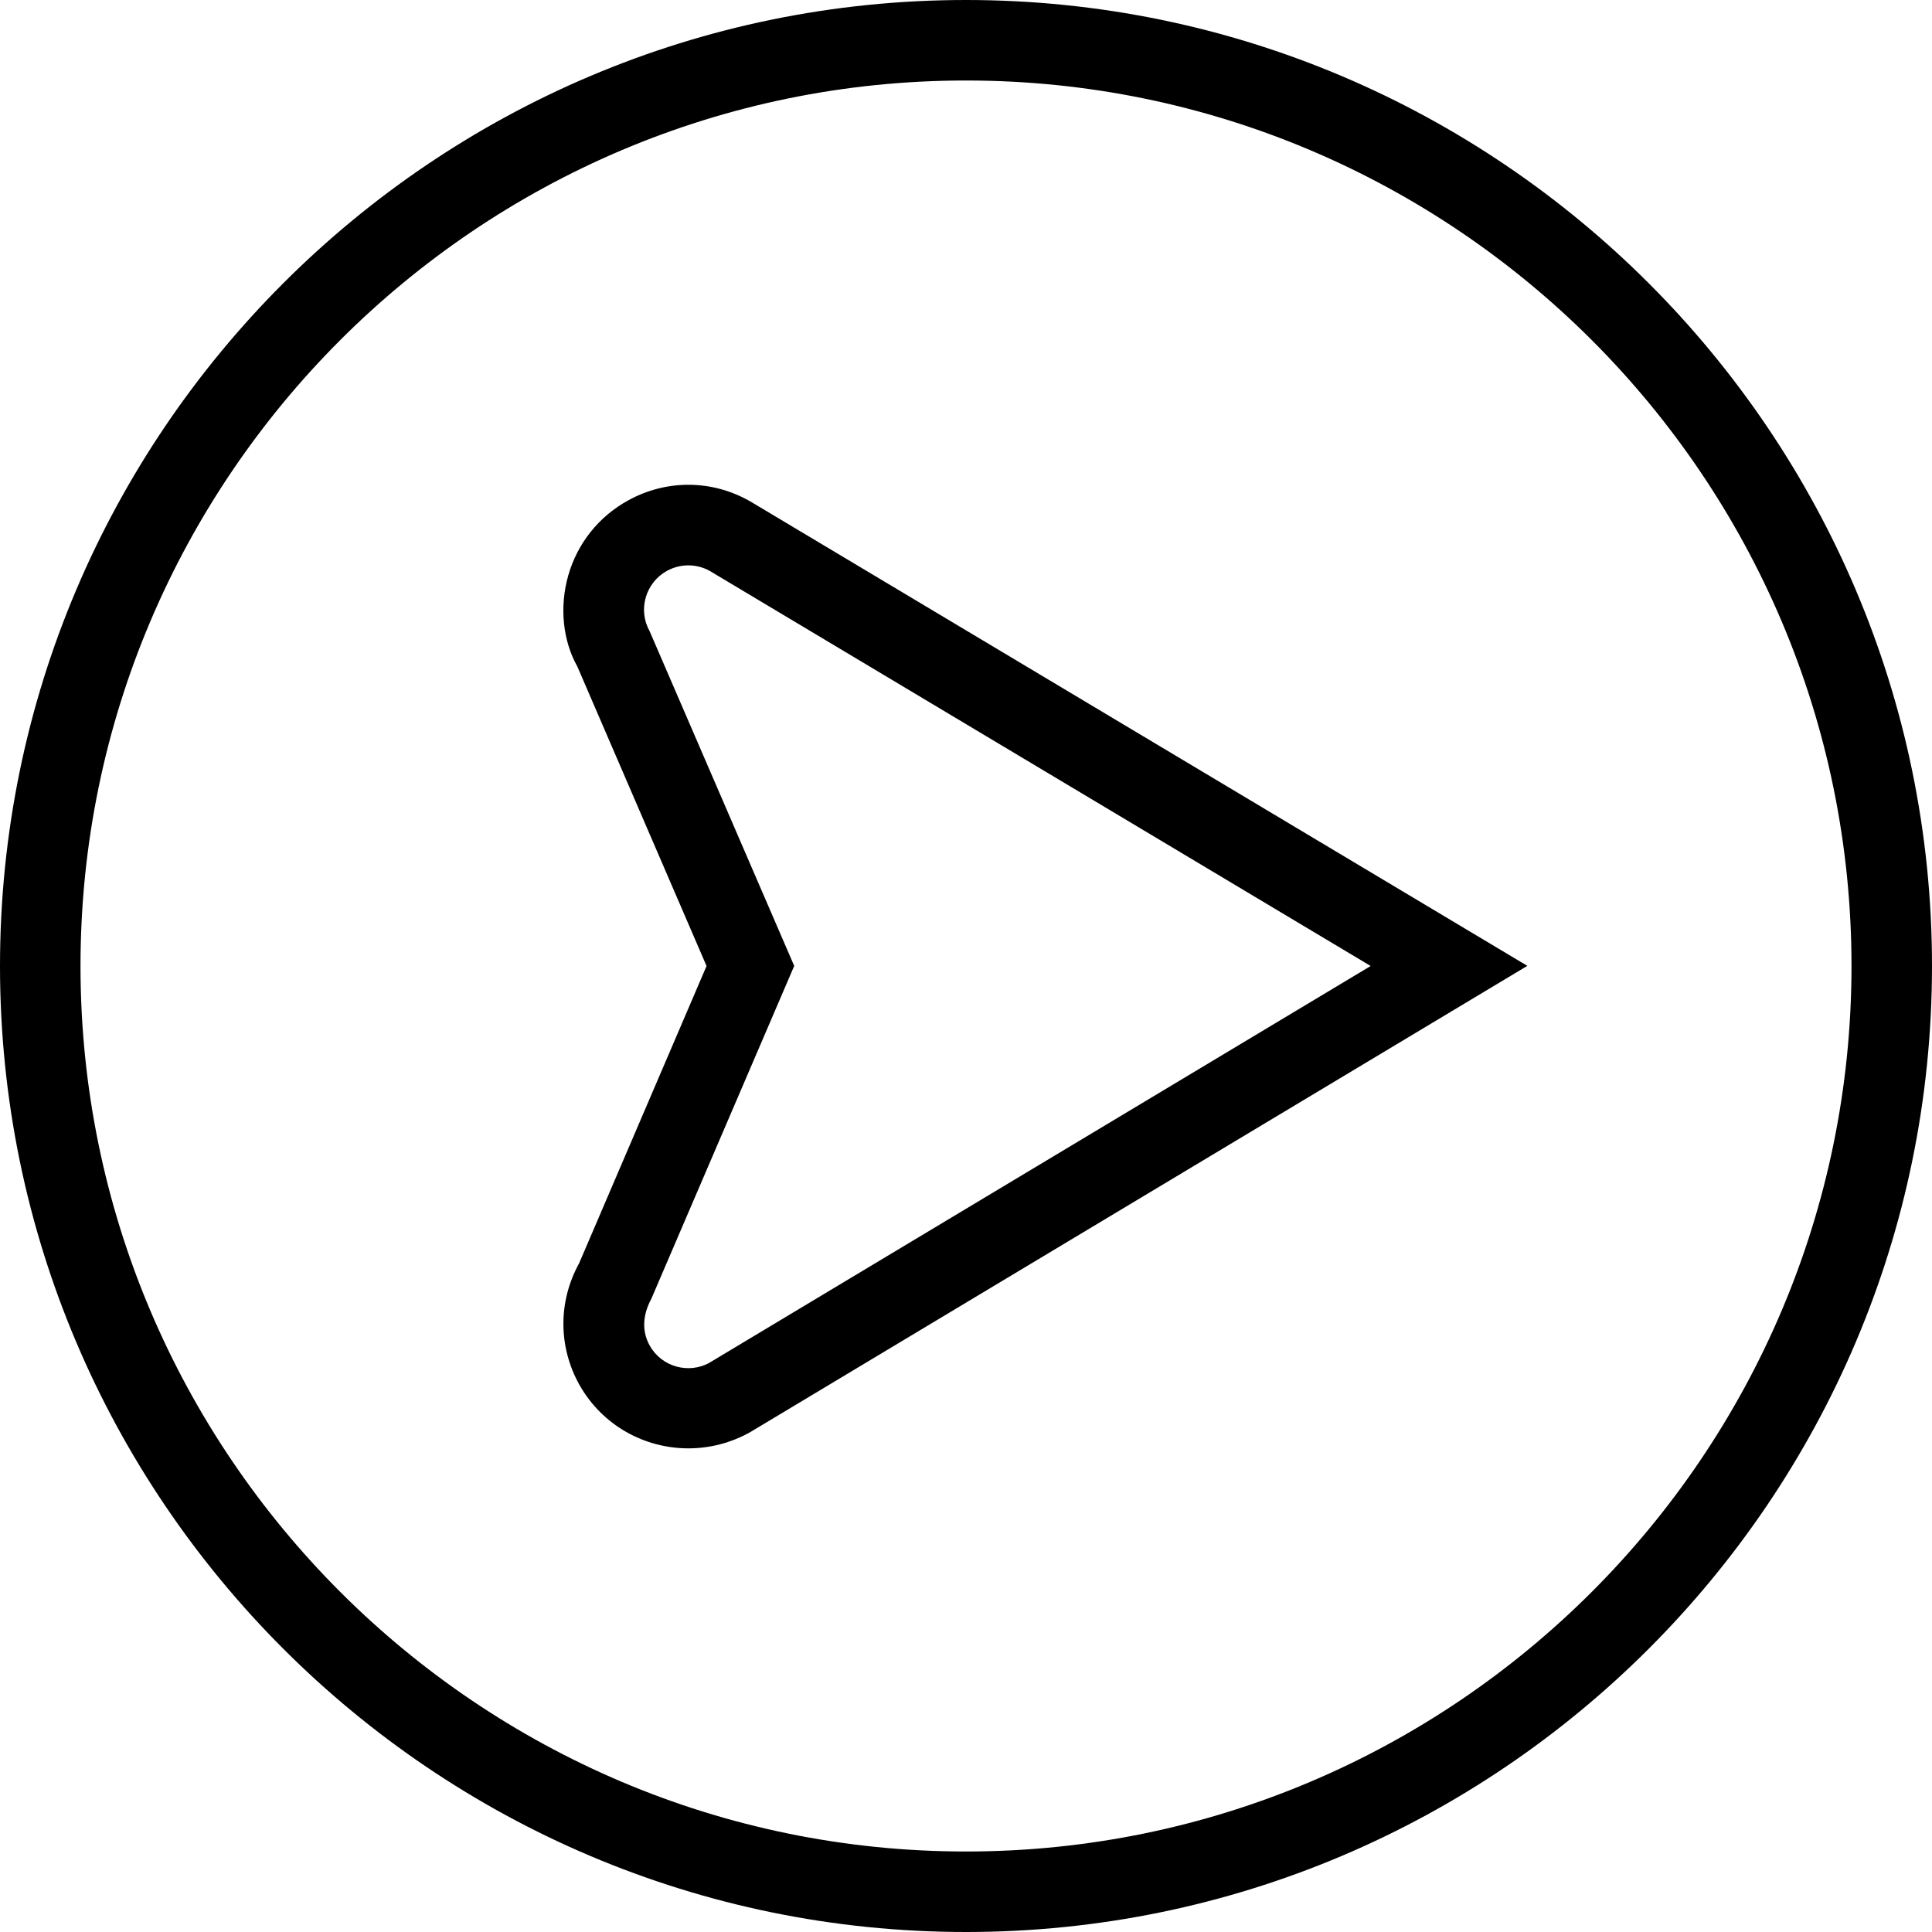 <?xml version="1.0" encoding="UTF-8"?>
<svg xmlns="http://www.w3.org/2000/svg" id="Layer_1" data-name="Layer 1" viewBox="0 0 24 24">
  <path d="M12,0C5.383,0,0,5.383,0,12s5.383,12,12,12,12-5.383,12-12S18.617,0,12,0Zm0,23c-6.065,0-11-4.935-11-11S5.935,1,12,1s11,4.935,11,11-4.935,11-11,11ZM9.31,6.223c-.471-.266-1.035-.268-1.51-.005-.362,.2-.625,.529-.74,.927-.114,.398-.067,.817,.112,1.135l1.605,3.72-1.584,3.695c-.261,.474-.259,1.038,.006,1.51,.284,.503,.808,.787,1.352,.787,.261,0,.526-.065,.771-.203l9.651-5.791L9.321,6.229l-.011-.006Zm-.49,10.702c-.263,.149-.601,.056-.749-.21-.094-.167-.095-.368,.02-.581l1.775-4.135-1.797-4.16c-.071-.128-.088-.277-.047-.418,.041-.141,.134-.258,.262-.329,.084-.046,.176-.069,.267-.069,.091,0,.182,.023,.264,.068l8.212,4.909-8.207,4.924Z"/>
</svg>
